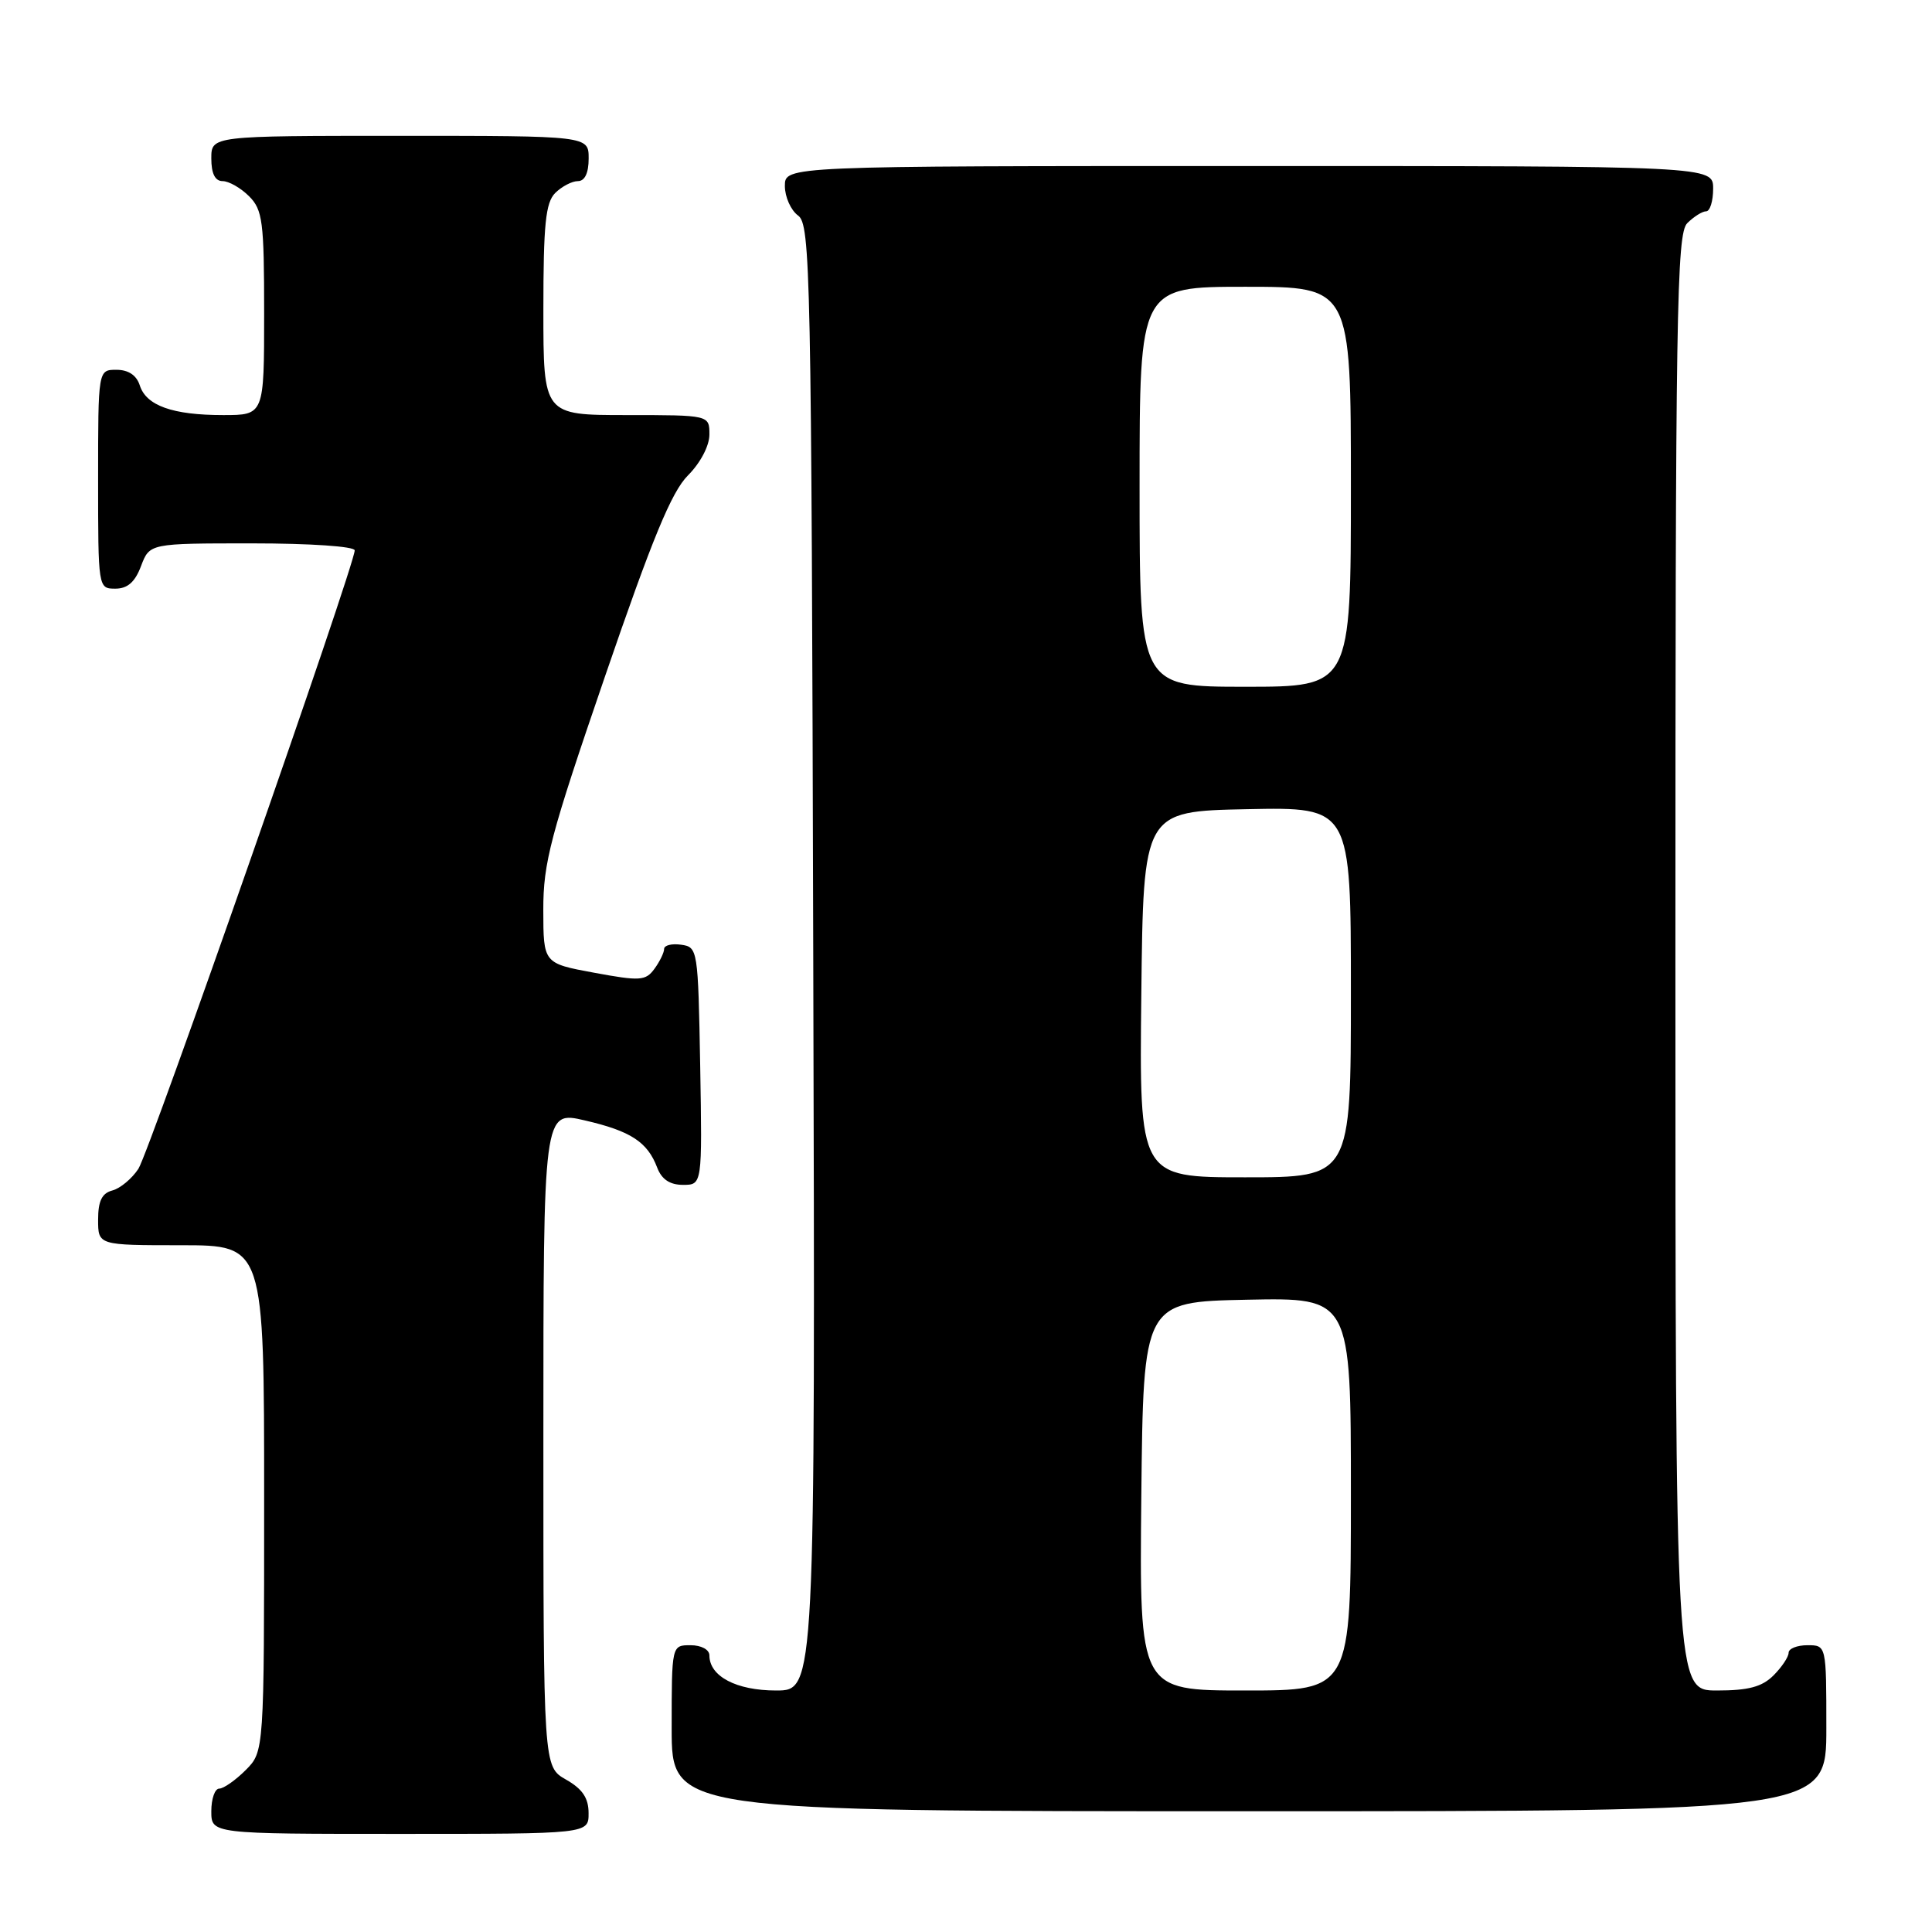 <?xml version="1.0" encoding="UTF-8" standalone="no"?>
<!DOCTYPE svg PUBLIC "-//W3C//DTD SVG 1.1//EN" "http://www.w3.org/Graphics/SVG/1.1/DTD/svg11.dtd" >
<svg xmlns="http://www.w3.org/2000/svg" xmlns:xlink="http://www.w3.org/1999/xlink" version="1.1" viewBox="0 0 256 256">
 <g >
 <path fill="currentColor"
d=" M 77.99 240.25 C 77.99 238.25 77.18 237.04 74.99 235.80 C 72.00 234.09 72.00 234.09 72.00 190.64 C 72.00 147.18 72.00 147.18 77.49 148.46 C 83.58 149.87 85.79 151.31 87.08 154.71 C 87.67 156.27 88.76 157.00 90.50 157.00 C 93.05 157.00 93.05 157.00 92.78 141.25 C 92.50 125.77 92.46 125.49 90.25 125.18 C 89.01 125.00 88.00 125.26 88.00 125.74 C 88.00 126.22 87.42 127.41 86.72 128.37 C 85.55 129.97 84.82 130.02 78.72 128.89 C 72.00 127.65 72.00 127.65 71.99 120.58 C 71.98 114.31 72.91 110.77 80.15 89.67 C 86.43 71.36 88.98 65.17 91.16 62.99 C 92.81 61.34 94.00 59.07 94.00 57.58 C 94.00 55.00 94.00 55.00 83.00 55.00 C 72.00 55.00 72.00 55.00 72.00 41.07 C 72.00 29.74 72.29 26.85 73.57 25.57 C 74.44 24.71 75.79 24.00 76.57 24.00 C 77.49 24.00 78.00 22.93 78.00 21.00 C 78.00 18.00 78.00 18.00 53.00 18.00 C 28.00 18.00 28.00 18.00 28.00 21.00 C 28.00 23.00 28.50 24.00 29.50 24.00 C 30.32 24.00 31.90 24.90 33.00 26.00 C 34.80 27.80 35.00 29.33 35.00 41.50 C 35.00 55.00 35.00 55.00 29.57 55.00 C 22.87 55.00 19.37 53.75 18.52 51.06 C 18.09 49.72 17.01 49.00 15.43 49.00 C 13.00 49.00 13.00 49.00 13.00 63.50 C 13.00 77.93 13.01 78.00 15.28 78.00 C 16.90 78.00 17.89 77.13 18.69 75.00 C 19.83 72.00 19.83 72.00 33.41 72.00 C 41.10 72.00 47.00 72.40 47.00 72.93 C 47.00 74.88 19.81 152.62 18.34 154.87 C 17.49 156.17 15.94 157.46 14.90 157.74 C 13.51 158.10 13.00 159.13 13.00 161.62 C 13.00 165.00 13.00 165.00 24.00 165.00 C 35.00 165.00 35.00 165.00 35.00 198.55 C 35.00 232.09 35.00 232.09 32.55 234.55 C 31.20 235.90 29.62 237.00 29.05 237.00 C 28.47 237.00 28.00 238.35 28.00 240.00 C 28.00 243.00 28.00 243.00 53.00 243.00 C 78.00 243.00 78.00 243.00 77.99 240.25 Z  M 242.00 229.00 C 242.00 218.00 242.00 218.00 239.50 218.00 C 238.12 218.00 237.00 218.45 237.00 219.00 C 237.00 219.55 236.10 220.90 235.00 222.00 C 233.48 223.52 231.67 224.00 227.50 224.00 C 222.00 224.00 222.00 224.00 222.00 127.57 C 222.00 41.24 222.16 30.98 223.57 29.57 C 224.44 28.71 225.56 28.00 226.07 28.00 C 226.58 28.00 227.00 26.65 227.00 25.00 C 227.00 22.00 227.00 22.00 165.50 22.00 C 104.00 22.00 104.00 22.00 104.00 24.64 C 104.00 26.09 104.79 27.86 105.75 28.56 C 107.39 29.76 107.52 35.79 107.76 126.92 C 108.03 224.00 108.03 224.00 102.84 224.00 C 97.56 224.00 94.00 222.12 94.00 219.35 C 94.00 218.58 92.93 218.00 91.50 218.00 C 89.00 218.00 89.00 218.00 89.00 229.00 C 89.00 240.00 89.00 240.00 165.50 240.00 C 242.00 240.00 242.00 240.00 242.00 229.00 Z  M 151.23 198.25 C 151.50 172.50 151.50 172.50 165.25 172.22 C 179.00 171.94 179.00 171.94 179.00 197.97 C 179.00 224.00 179.00 224.00 164.98 224.00 C 150.97 224.00 150.97 224.00 151.23 198.25 Z  M 151.23 131.75 C 151.50 107.50 151.50 107.50 165.25 107.22 C 179.00 106.94 179.00 106.94 179.00 131.47 C 179.00 156.00 179.00 156.00 164.98 156.00 C 150.96 156.00 150.96 156.00 151.23 131.75 Z  M 151.00 64.50 C 151.00 38.00 151.00 38.00 165.00 38.00 C 179.00 38.00 179.00 38.00 179.00 64.50 C 179.00 91.00 179.00 91.00 165.00 91.00 C 151.00 91.00 151.00 91.00 151.00 64.50 Z "/>
</g>
</svg>
